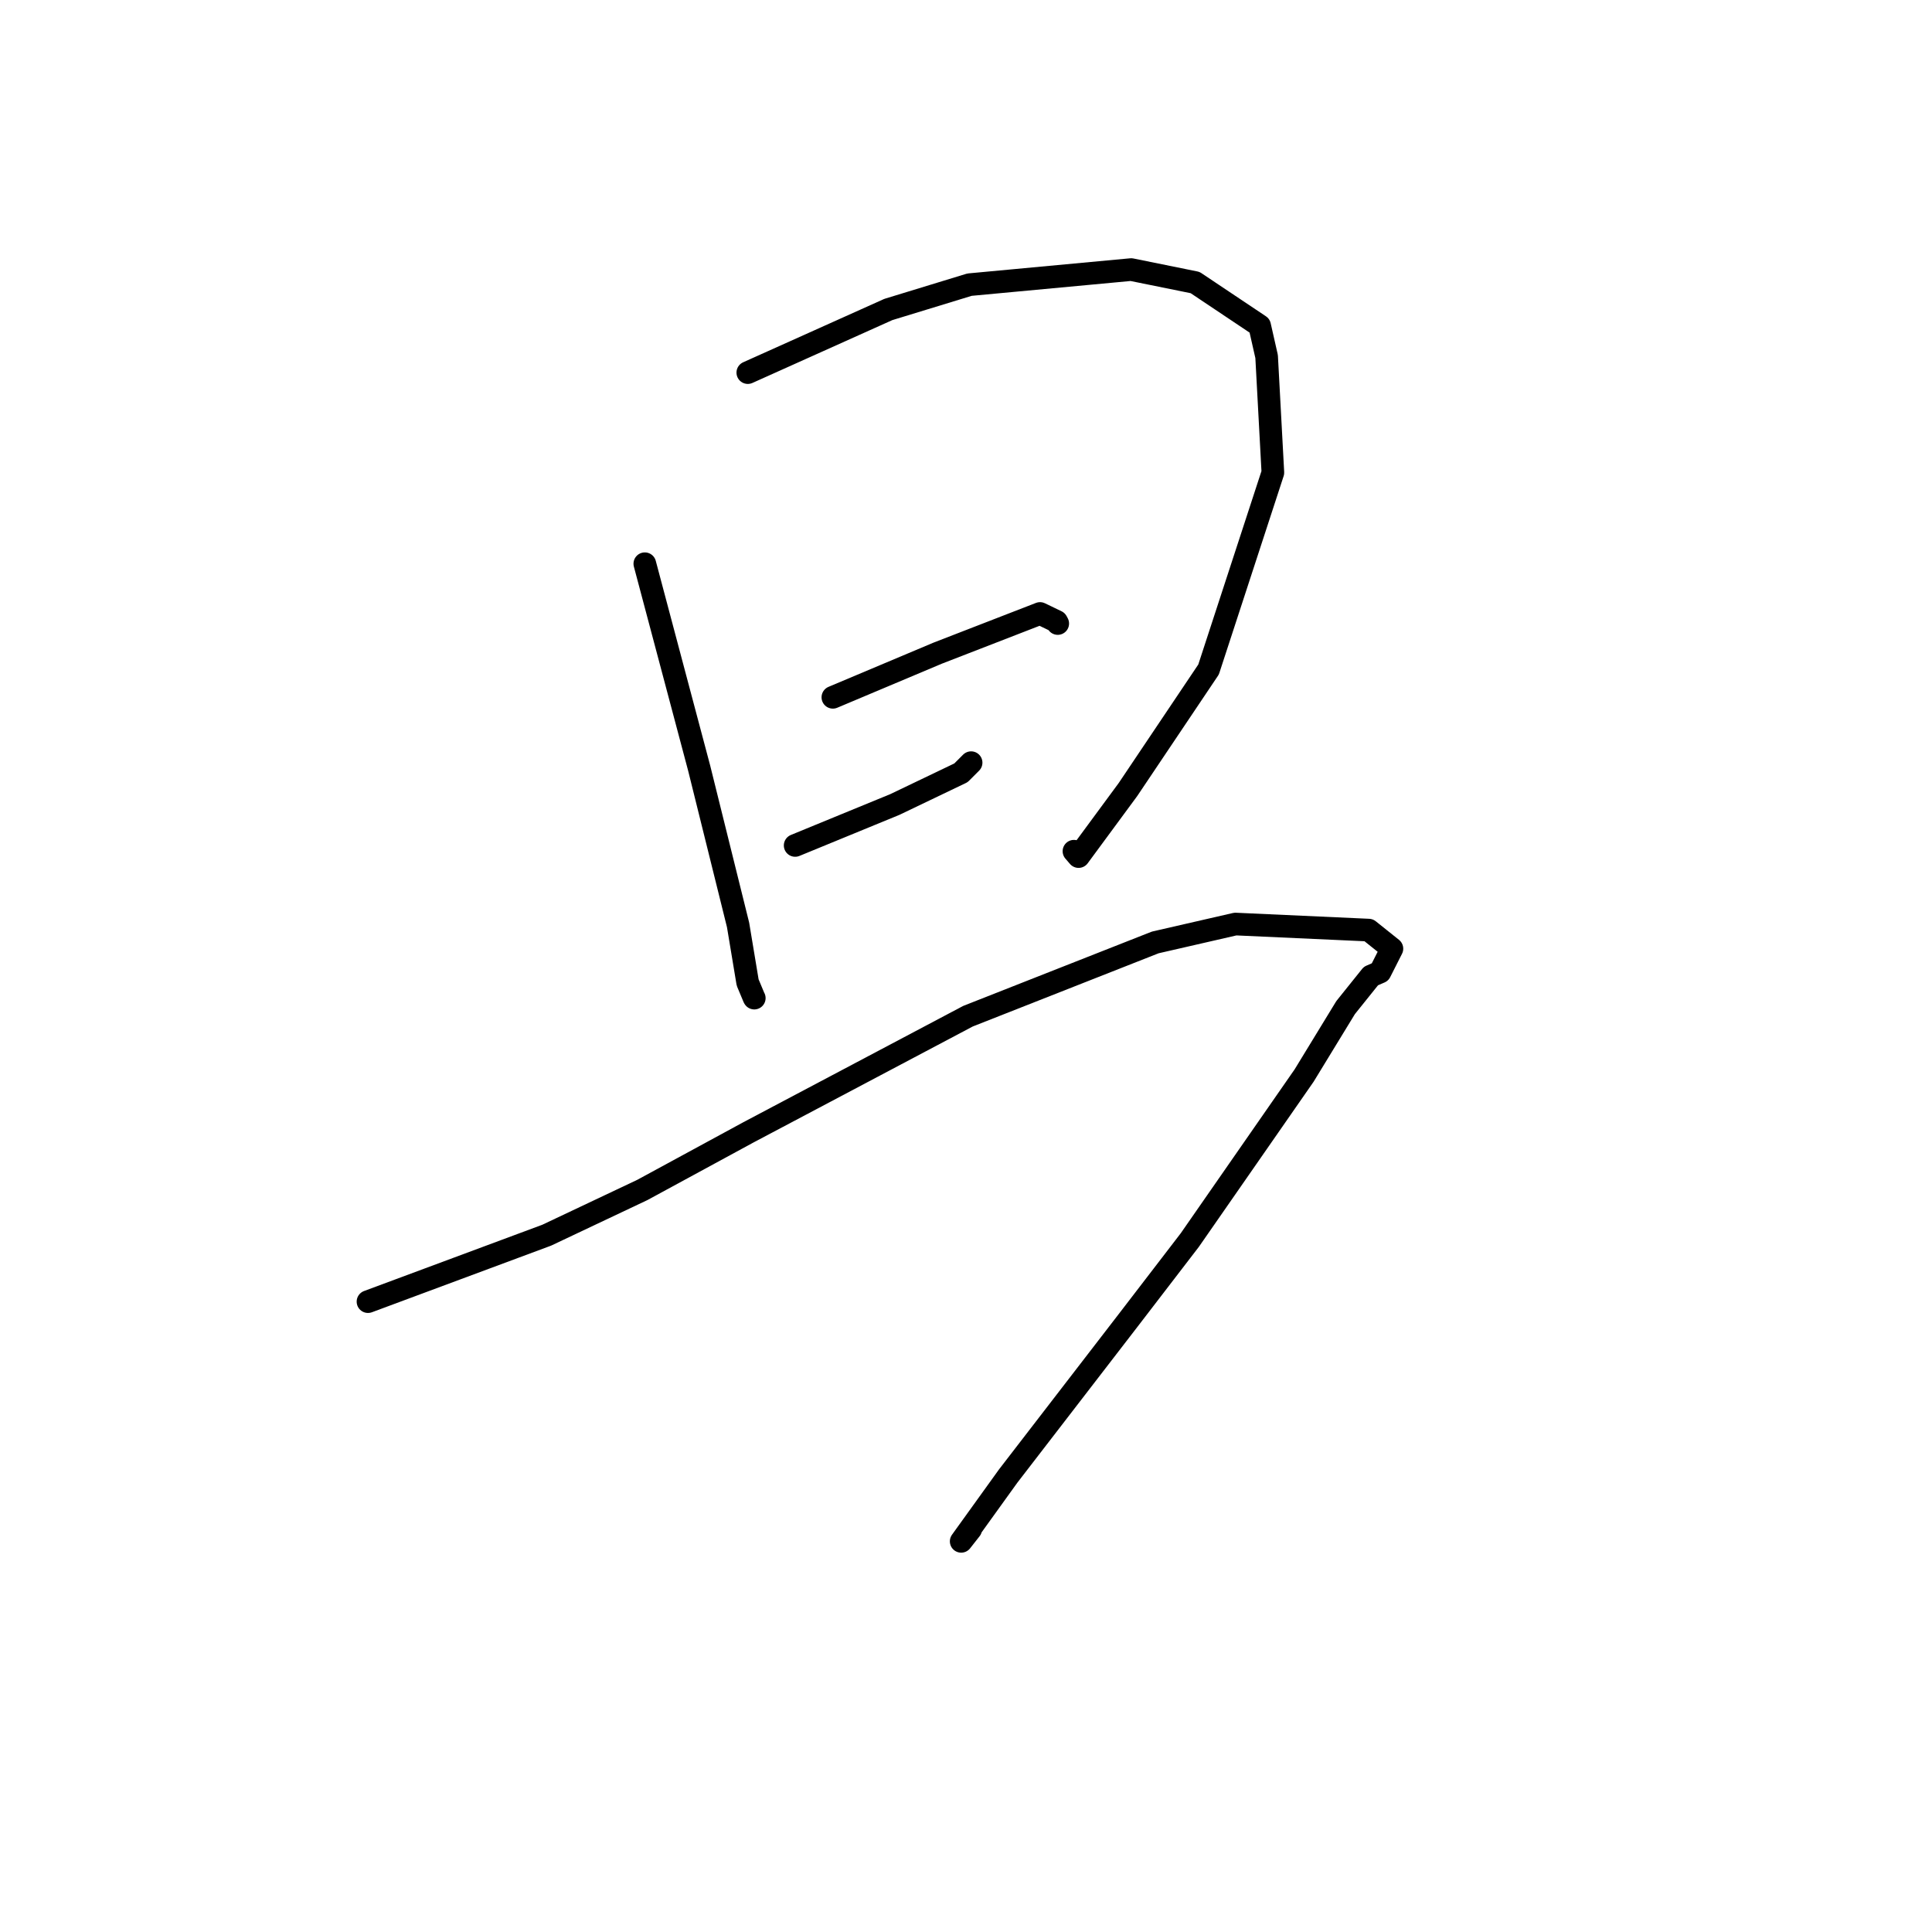 <?xml version="1.0" standalone="no"?>
    <svg width="256" height="256" xmlns="http://www.w3.org/2000/svg" version="1.1">
    <polyline stroke="black" stroke-width="3" stroke-linecap="round" fill="transparent" stroke-linejoin="round" points="85.442 74.697 89.044 88.246 92.646 101.795 97.798 122.554 99.067 130.184 99.904 132.185 99.946 132.255 " />
        <polyline stroke="black" stroke-width="3" stroke-linecap="round" fill="transparent" stroke-linejoin="round" points="99.088 49.373 108.398 45.192 117.708 41.01 128.466 37.719 149.886 35.72 158.357 37.438 166.908 43.157 167.834 47.245 168.662 62.621 160.141 88.713 149.461 104.618 142.917 113.501 142.305 112.79 " />
        <polyline stroke="black" stroke-width="3" stroke-linecap="round" fill="transparent" stroke-linejoin="round" points="110.36 92.396 117.302 89.473 124.244 86.549 137.811 81.289 140.009 82.348 140.156 82.62 " />
        <polyline stroke="black" stroke-width="3" stroke-linecap="round" fill="transparent" stroke-linejoin="round" points="105.362 112.026 111.967 109.313 118.573 106.6 127.331 102.403 128.422 101.311 128.677 101.057 " />
        <polyline stroke="black" stroke-width="3" stroke-linecap="round" fill="transparent" stroke-linejoin="round" points="48.761 172.474 60.602 168.072 72.442 163.67 85.11 157.677 99.193 150.03 128.266 134.65 153.077 124.878 163.7 122.441 181.358 123.243 184.436 125.704 182.866 128.804 181.656 129.329 178.298 133.514 172.806 142.51 157.649 164.322 149.565 174.852 133.583 195.592 127.362 204.236 128.626 202.628 " />
        <polyline stroke="black" stroke-width="3" stroke-linecap="round" fill="transparent" stroke-linejoin="round" points="132.875 200.263 " />
        <polyline stroke="black" stroke-width="3" stroke-linecap="round" fill="transparent" stroke-linejoin="round" points="133 200 " />
        </svg>